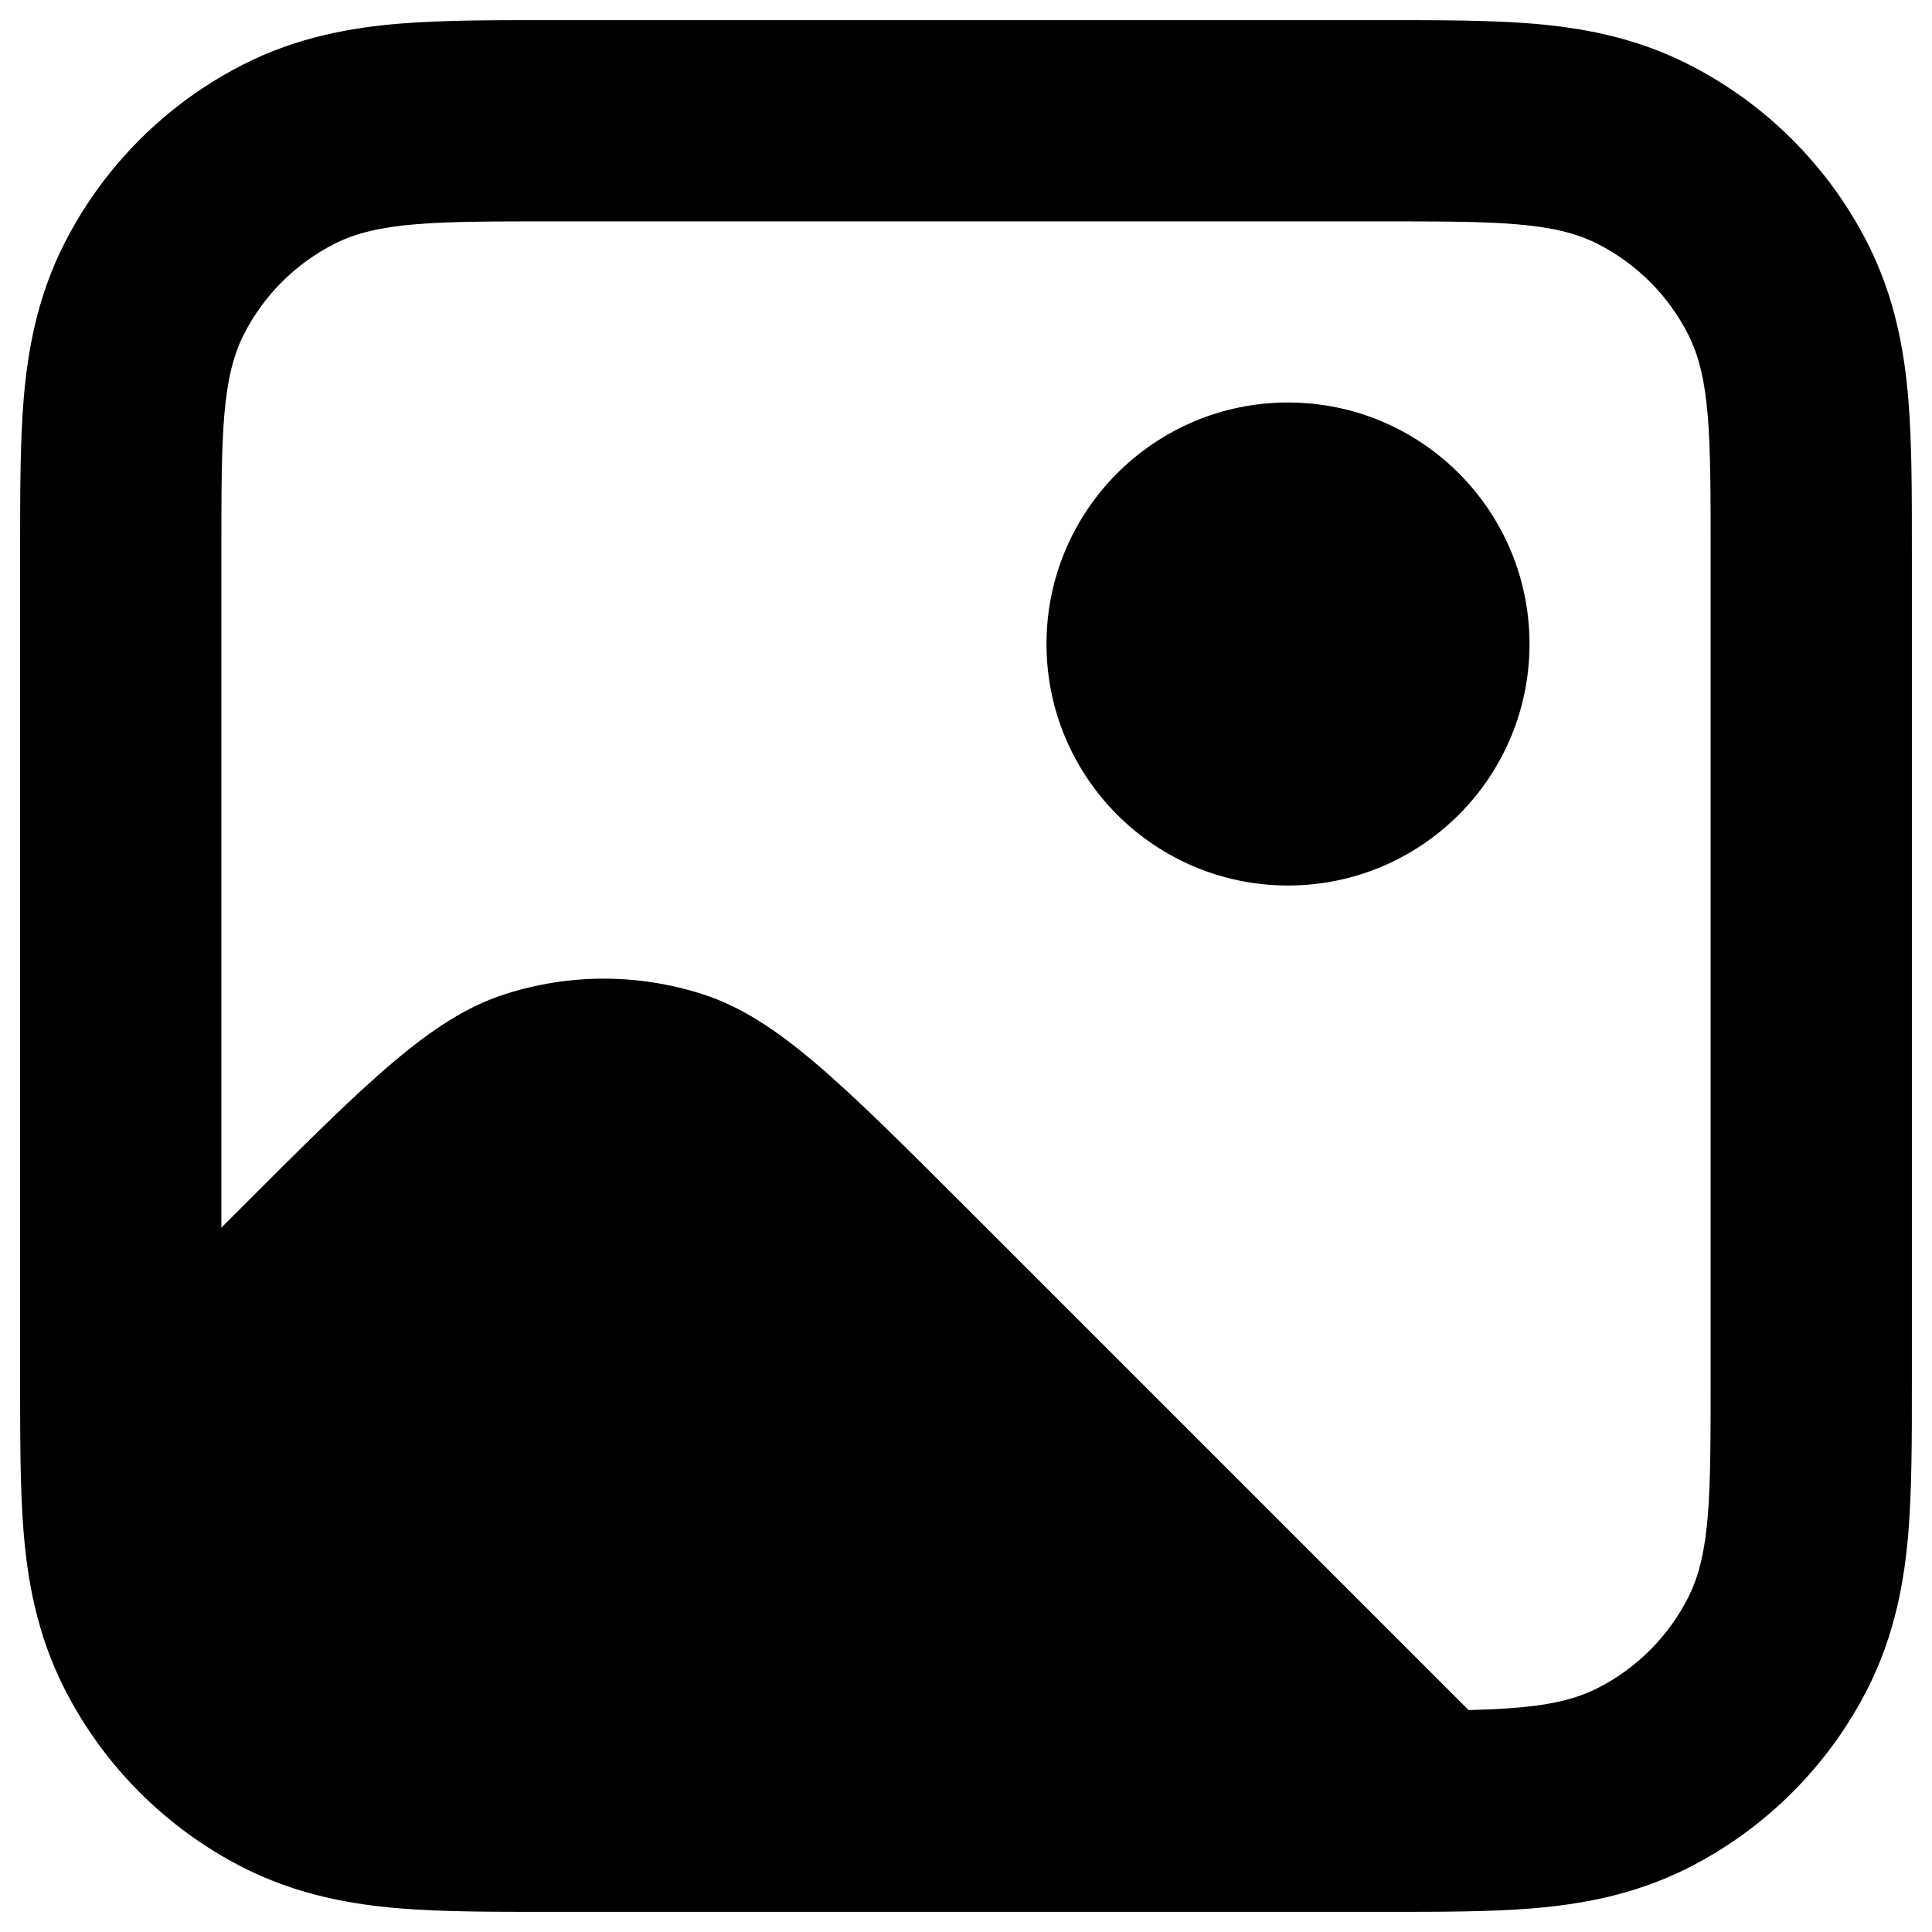<svg width="24" height="24" viewBox="0 0 24 24" fill="none" xmlns="http://www.w3.org/2000/svg">
<path d="M16 11C17.657 11 19 9.657 19 8C19 6.343 17.657 5 16 5C14.343 5 13 6.343 13 8C13 9.657 14.343 11 16 11Z" fill="black"/>
<path fill-rule="evenodd" clip-rule="evenodd" d="M6.781 0.25C6.131 0.25 5.502 0.25 4.97 0.293C4.387 0.341 3.704 0.453 3.018 0.803C2.064 1.289 1.289 2.064 0.803 3.018C0.453 3.704 0.341 4.387 0.293 4.97C0.25 5.502 0.25 6.131 0.25 6.781L0.25 17.219C0.25 17.869 0.25 18.498 0.293 19.03C0.341 19.613 0.453 20.296 0.803 20.982C1.289 21.936 2.064 22.712 3.018 23.198C3.704 23.547 4.387 23.659 4.97 23.707C5.502 23.75 6.131 23.75 6.781 23.75H17.219C17.869 23.75 18.498 23.75 19.03 23.707C19.613 23.659 20.296 23.547 20.982 23.198C21.936 22.712 22.712 21.936 23.198 20.982C23.547 20.296 23.659 19.613 23.707 19.03C23.75 18.498 23.75 17.869 23.75 17.219V6.781C23.75 6.131 23.75 5.502 23.707 4.97C23.659 4.387 23.547 3.704 23.198 3.018C22.712 2.064 21.936 1.289 20.982 0.803C20.296 0.453 19.613 0.341 19.03 0.293C18.498 0.25 17.869 0.25 17.219 0.25H6.781ZM2.75 6.861C2.75 5.422 2.75 4.703 3.03 4.153C3.276 3.669 3.669 3.276 4.153 3.03C4.703 2.75 5.422 2.75 6.861 2.75H17.139C18.578 2.75 19.297 2.75 19.847 3.03C20.331 3.276 20.724 3.669 20.97 4.153C21.25 4.703 21.25 5.422 21.25 6.861V17.139C21.25 18.578 21.25 19.297 20.97 19.847C20.724 20.331 20.331 20.724 19.847 20.97C19.46 21.167 18.989 21.225 18.243 21.243L12.025 15.025C10.441 13.441 9.649 12.649 8.736 12.353C7.933 12.092 7.067 12.092 6.264 12.353C5.351 12.649 4.559 13.441 2.975 15.025L2.75 15.25V6.861Z" fill="black"/>
</svg>
